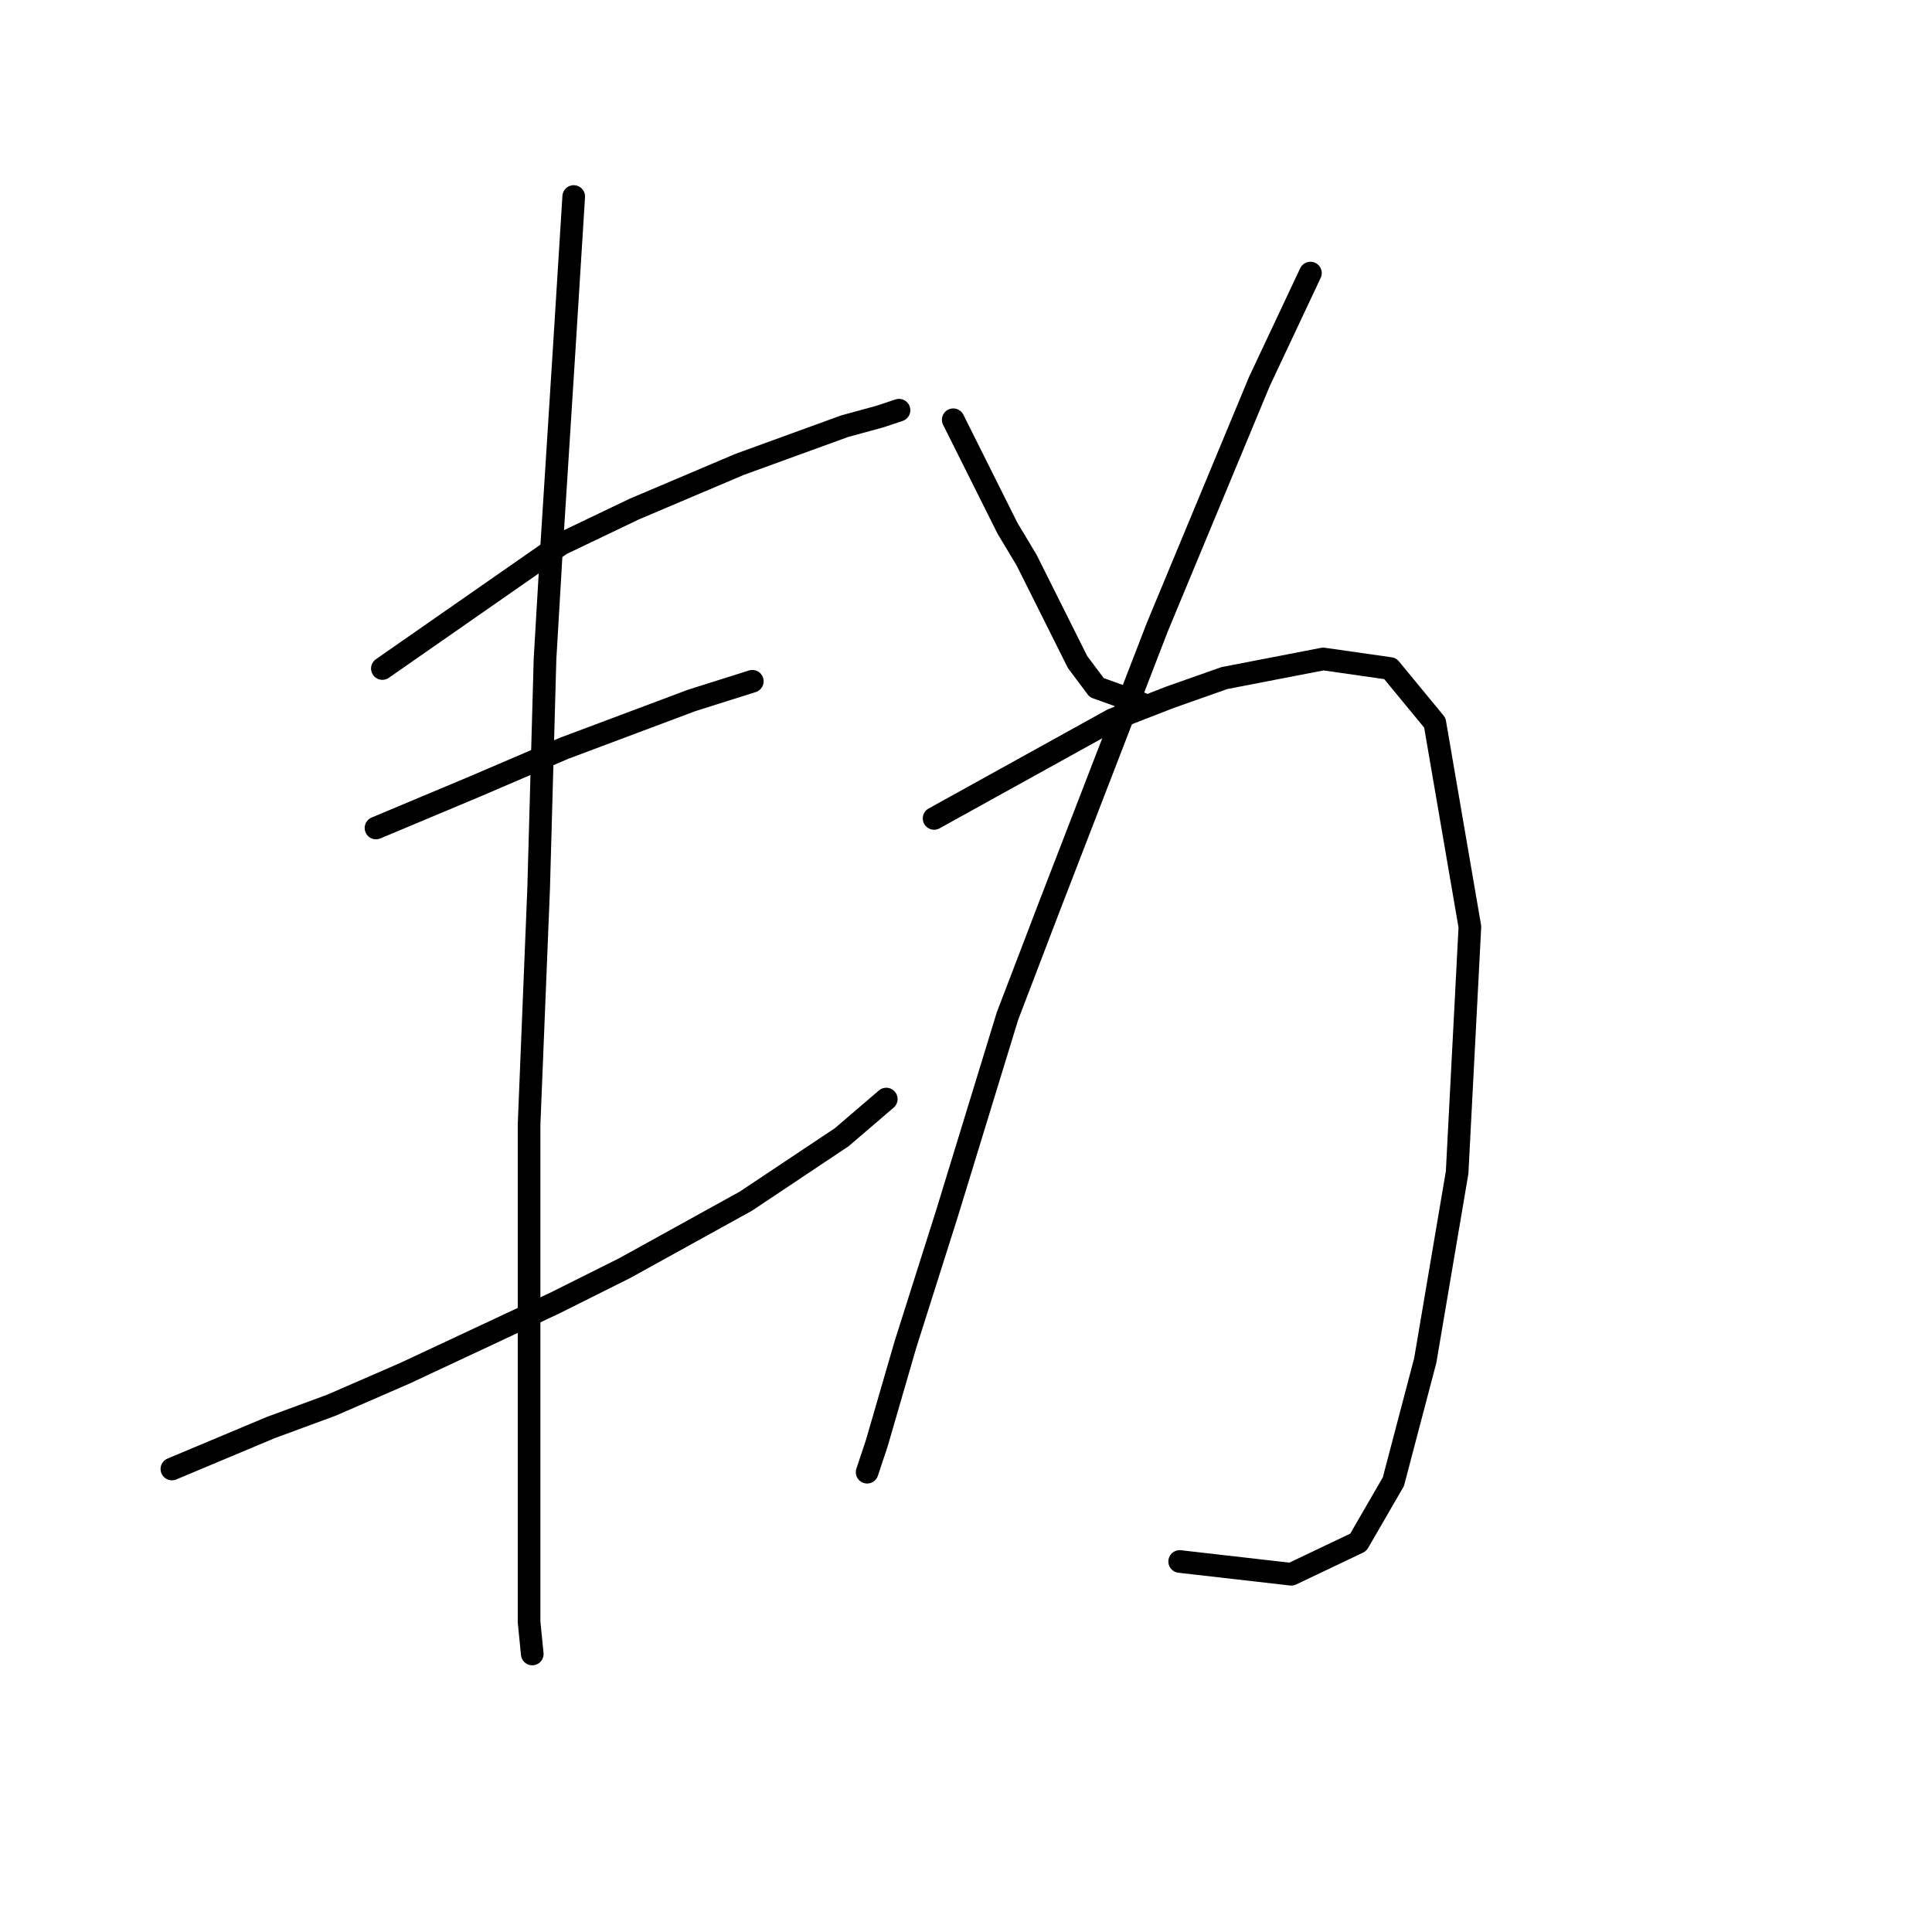 <?xml version="1.0" standalone="no"?>
    <svg width="256" height="256" xmlns="http://www.w3.org/2000/svg" version="1.1">
    <polyline stroke="black" stroke-width="3" stroke-linecap="round" fill="transparent" stroke-linejoin="round" points="50.666 88.582 74.331 72.102 84.05 67.453 97.996 61.537 111.941 56.466 116.59 55.198 117.857 54.776 119.125 54.353 119.125 54.353 " />
        <polyline stroke="black" stroke-width="3" stroke-linecap="round" fill="transparent" stroke-linejoin="round" points="49.821 109.712 62.921 104.218 68.837 101.683 74.754 99.147 91.657 92.808 99.686 90.273 99.686 90.273 " />
        <polyline stroke="black" stroke-width="3" stroke-linecap="round" fill="transparent" stroke-linejoin="round" points="22.776 194.651 35.876 189.158 43.905 186.2 53.624 181.974 73.486 172.677 82.783 168.028 98.841 159.154 111.518 150.702 117.435 145.631 117.435 145.631 " />
        <polyline stroke="black" stroke-width="3" stroke-linecap="round" fill="transparent" stroke-linejoin="round" points="76.021 26.04 74.754 46.324 73.063 72.947 72.218 87.315 71.373 117.741 70.105 149.012 70.105 179.438 70.105 200.568 70.105 214.935 70.528 219.161 70.528 219.161 " />
        <polyline stroke="black" stroke-width="3" stroke-linecap="round" fill="transparent" stroke-linejoin="round" points="126.309 55.621 131.38 65.763 133.493 69.989 136.028 74.215 139.832 81.821 142.79 87.737 145.325 91.118 151.242 93.231 151.242 93.231 " />
        <polyline stroke="black" stroke-width="3" stroke-linecap="round" fill="transparent" stroke-linejoin="round" points="173.639 36.182 166.877 50.55 153.354 83.089 138.987 120.276 133.493 134.644 125.464 160.844 119.97 178.17 116.167 191.271 114.899 195.074 114.899 195.074 " />
        <polyline stroke="black" stroke-width="3" stroke-linecap="round" fill="transparent" stroke-linejoin="round" points="123.773 108.444 147.438 95.344 155.045 92.386 162.229 89.85 175.329 87.315 184.203 88.582 190.119 95.766 194.768 122.812 193.077 155.351 188.852 180.283 184.626 196.342 179.977 204.371 171.103 208.597 156.312 206.906 156.312 206.906 " />
        </svg>